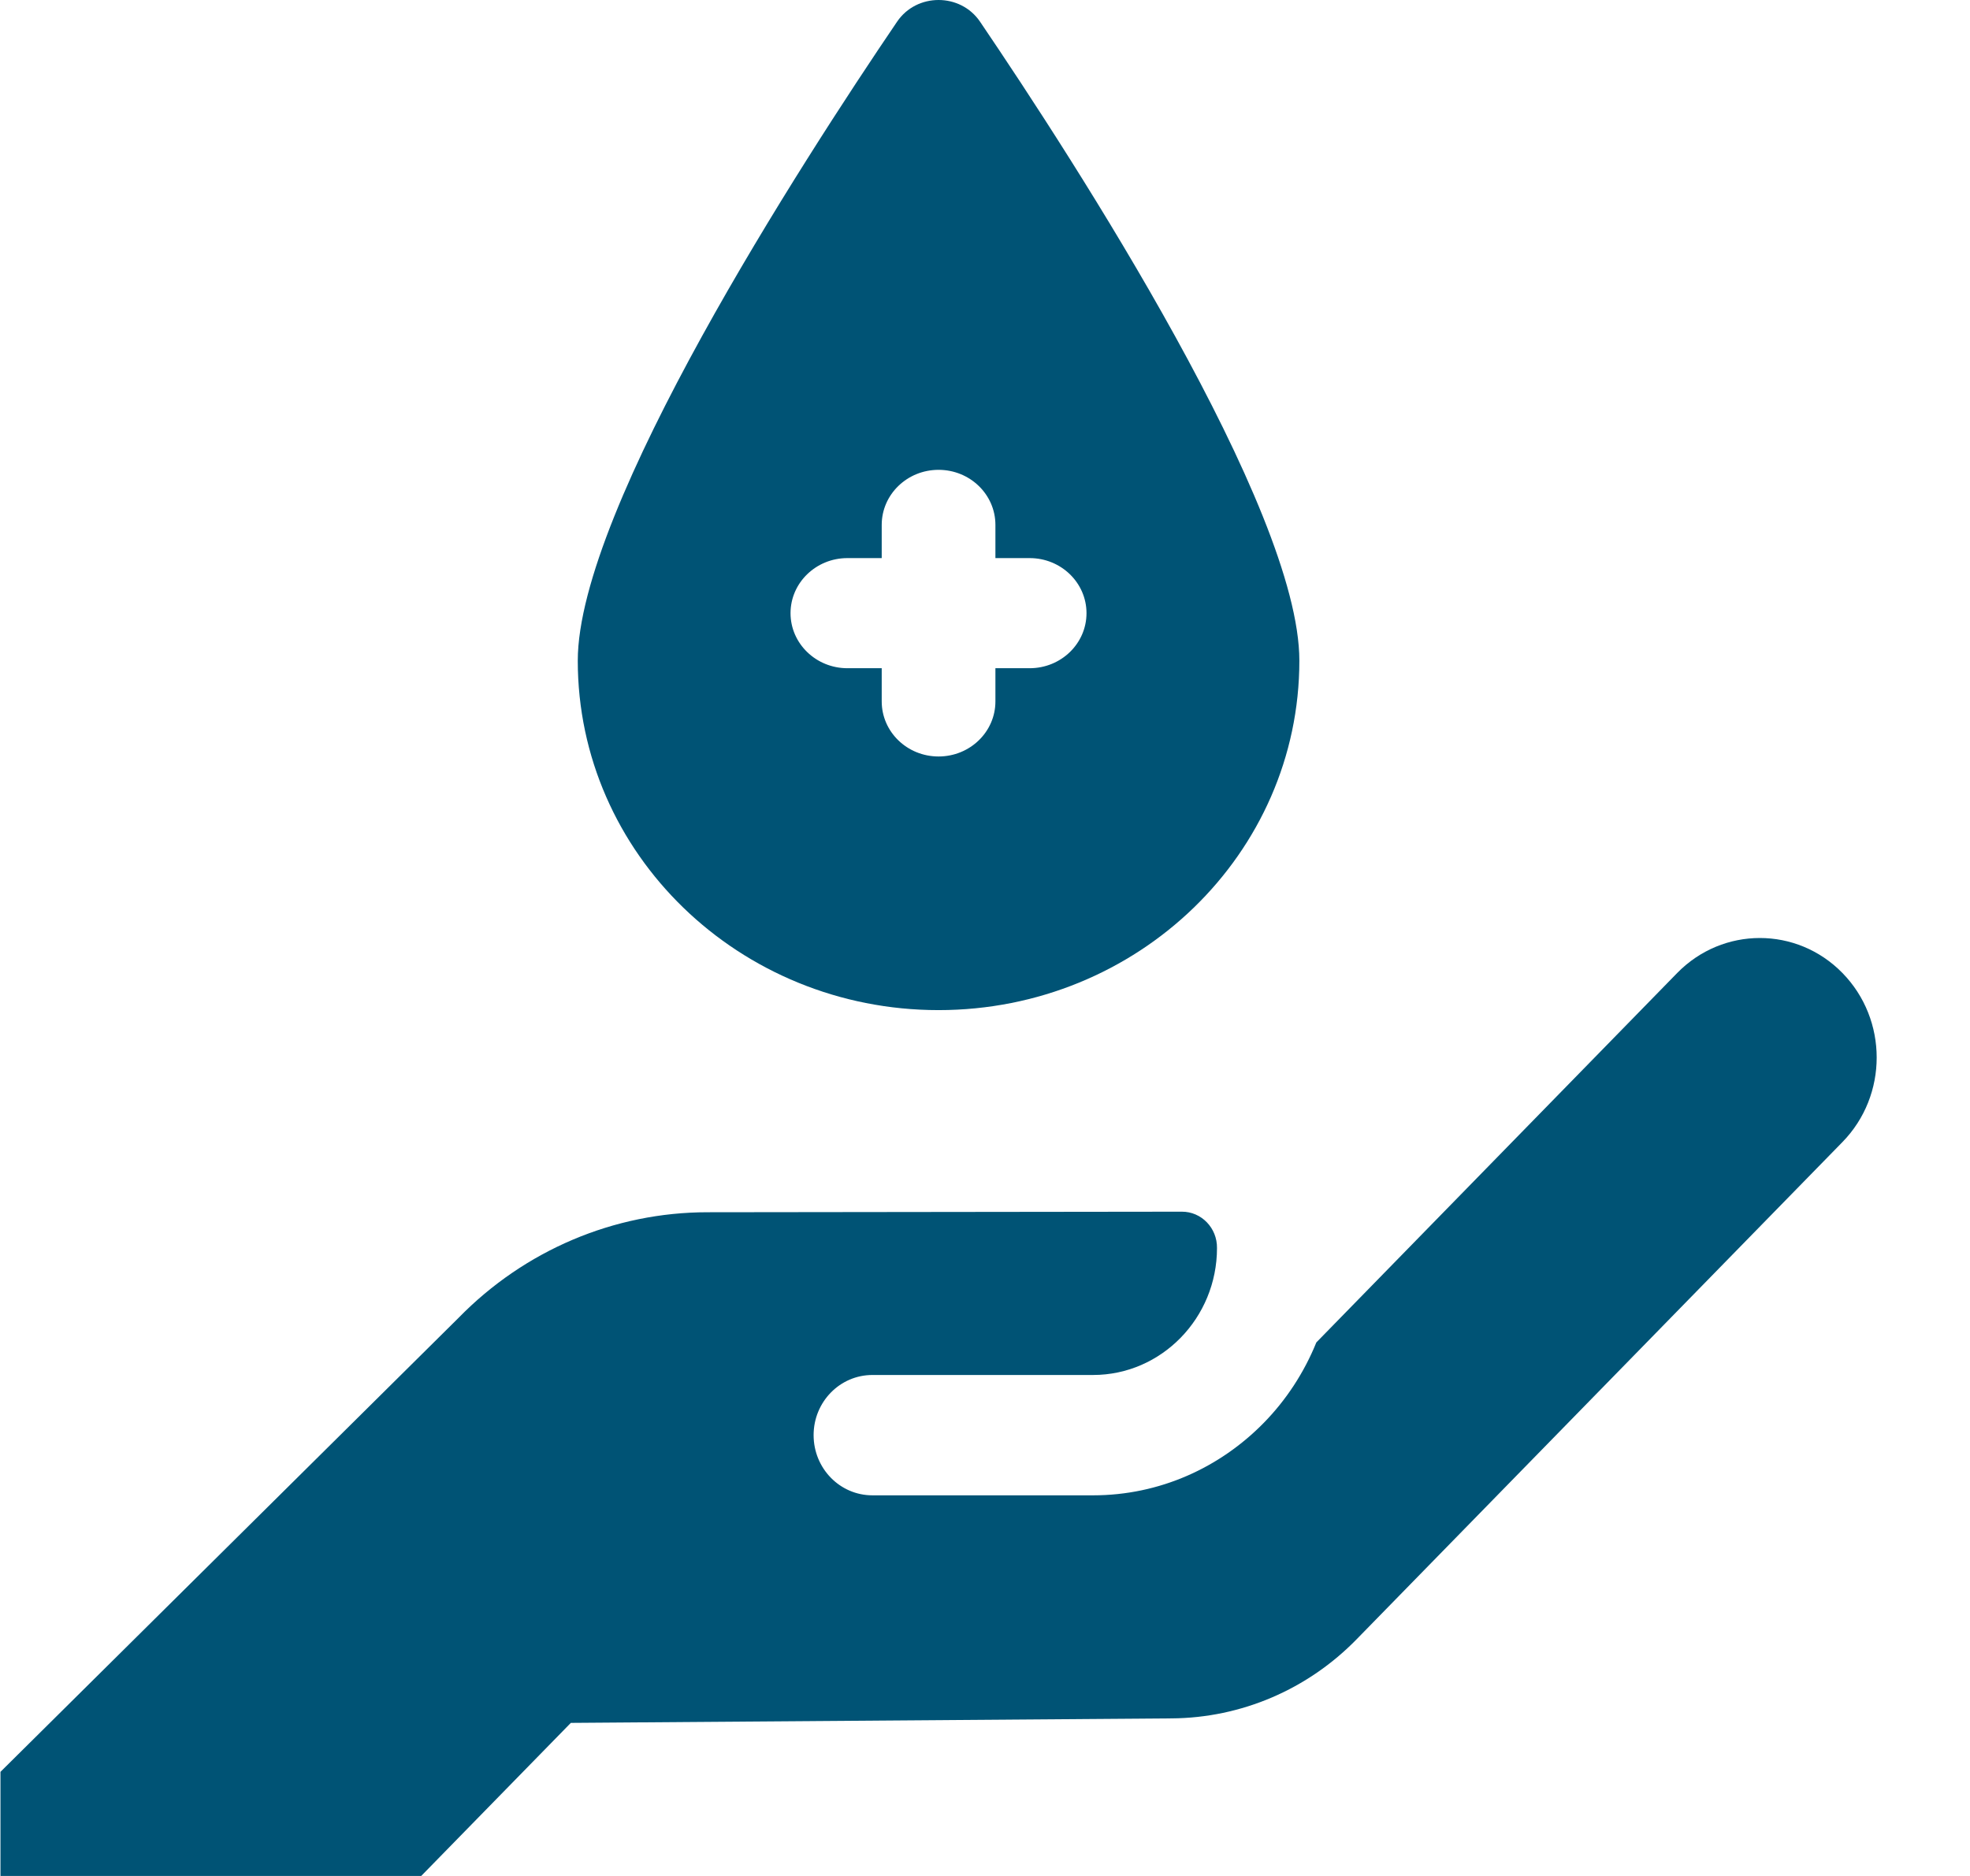 <svg width="21" height="20" viewBox="0 0 21 20" fill="none" xmlns="http://www.w3.org/2000/svg">
<path d="M10.447 0.231C10.238 -0.077 9.772 -0.077 9.563 0.231C8.552 1.72 6.159 5.42 6.159 7.044C6.159 9.101 7.881 10.769 10.005 10.769C12.129 10.769 13.851 9.101 13.851 7.044C13.851 5.42 11.457 1.72 10.447 0.231ZM10.976 7.124H10.611V7.478C10.611 7.802 10.34 8.065 10.005 8.065C9.67 8.065 9.399 7.802 9.399 7.478V7.124H9.033C8.699 7.124 8.427 6.861 8.427 6.537C8.427 6.213 8.699 5.95 9.033 5.95H9.399V5.596C9.399 5.272 9.67 5.009 10.005 5.009C10.34 5.009 10.611 5.272 10.611 5.596V5.95H10.976C11.311 5.95 11.582 6.213 11.582 6.537C11.582 6.861 11.311 7.124 10.976 7.124Z" fill="#005375"/>
<path d="M17.879 10.373L14.032 14.312C13.901 14.635 13.71 14.926 13.472 15.169C13.005 15.646 12.362 15.942 11.652 15.942L9.3 15.942C8.953 15.942 8.673 15.655 8.673 15.3C8.673 14.946 8.953 14.659 9.3 14.659H11.652C12.38 14.659 12.973 14.052 12.973 13.306C12.976 13.092 12.807 12.917 12.598 12.918L7.542 12.924C6.547 12.924 5.592 13.329 4.888 14.05L0.005 18.89V20H4.49L6.085 18.368L12.49 18.32C13.231 18.315 13.94 18.012 14.463 17.475L19.64 12.176C20.127 11.678 20.127 10.871 19.64 10.373C19.154 9.876 18.366 9.876 17.879 10.373Z" fill="#005375"/>
</svg>
